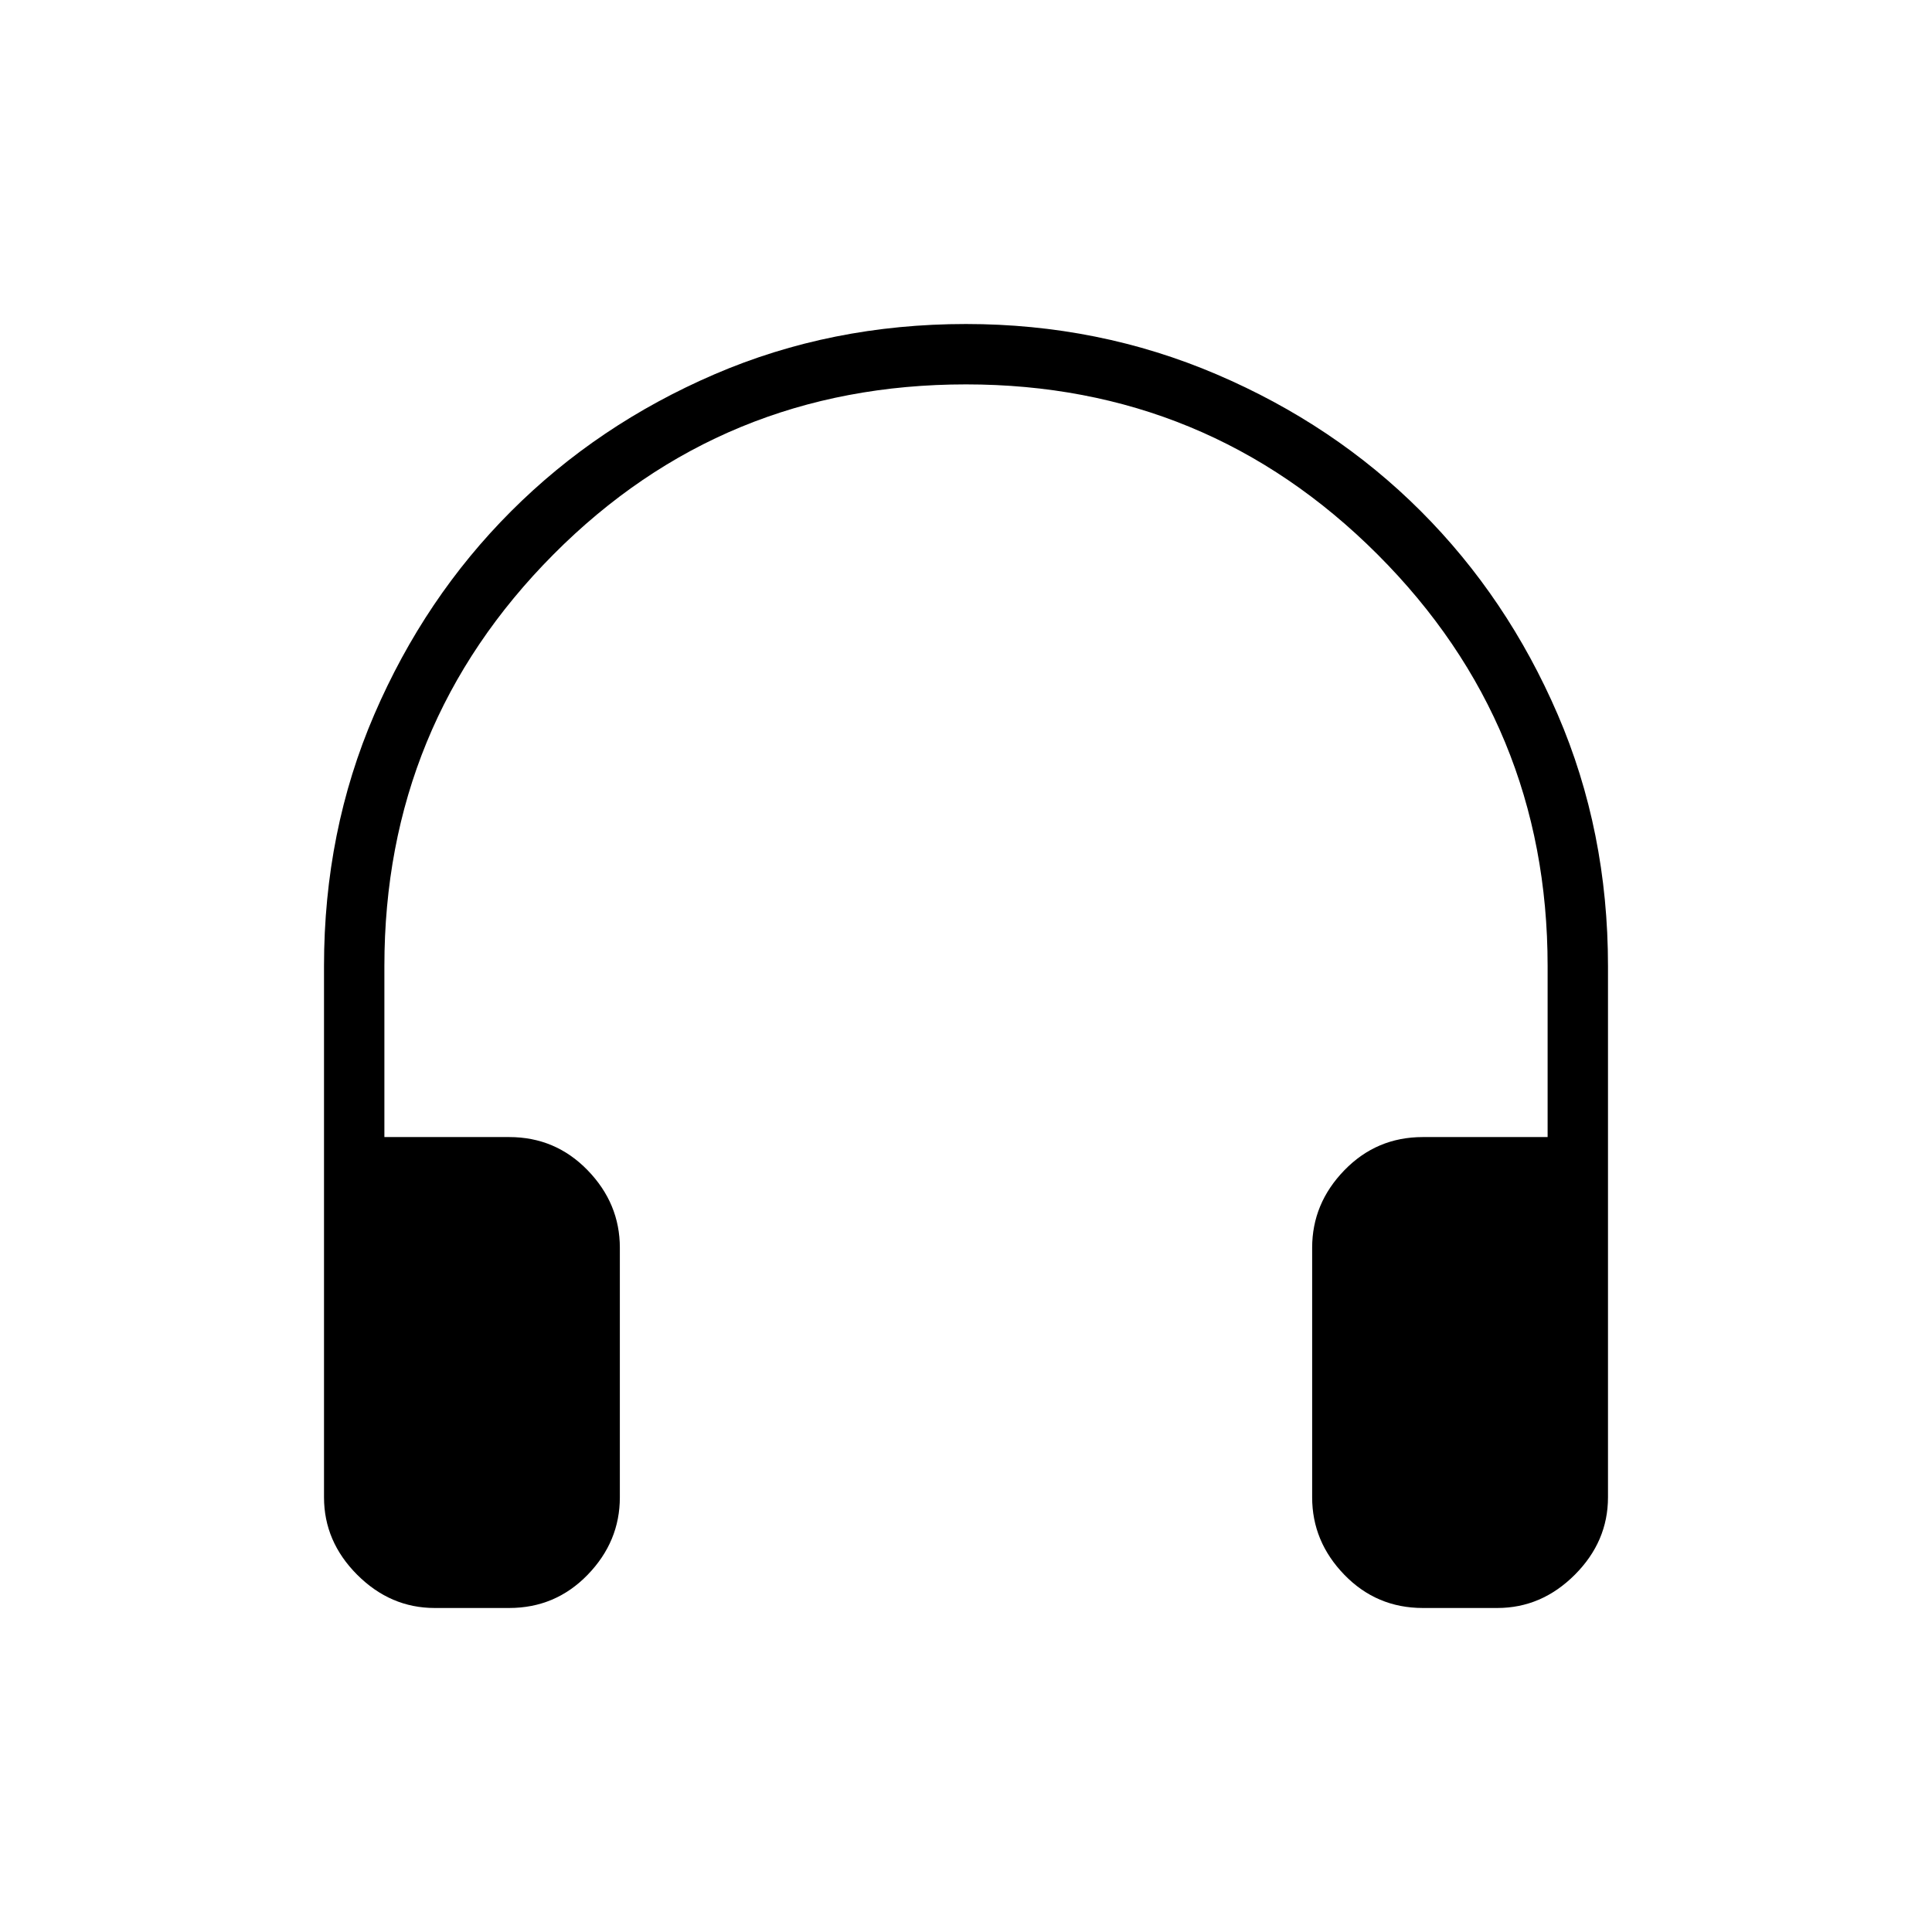 <svg xmlns="http://www.w3.org/2000/svg" height="48" width="48"><path d="M10.8 39.95Q9.7 39.95 8.875 39.125Q8.05 38.3 8.05 37.2V24Q8.05 20.65 9.3 17.75Q10.55 14.85 12.7 12.7Q14.85 10.55 17.75 9.3Q20.65 8.05 24 8.05Q27.3 8.05 30.225 9.3Q33.15 10.55 35.3 12.7Q37.45 14.85 38.7 17.75Q39.95 20.65 39.95 24V37.2Q39.95 38.3 39.125 39.125Q38.3 39.95 37.2 39.95H35.35Q34.2 39.95 33.4 39.125Q32.6 38.3 32.6 37.2V31Q32.6 29.9 33.4 29.075Q34.2 28.25 35.35 28.25H38.45V24Q38.45 18 34.225 13.775Q30 9.55 24 9.55Q17.95 9.55 13.75 13.775Q9.55 18 9.55 24V28.25H12.65Q13.8 28.25 14.6 29.075Q15.4 29.9 15.4 31V37.2Q15.4 38.3 14.6 39.125Q13.8 39.95 12.65 39.95Z"/></svg>